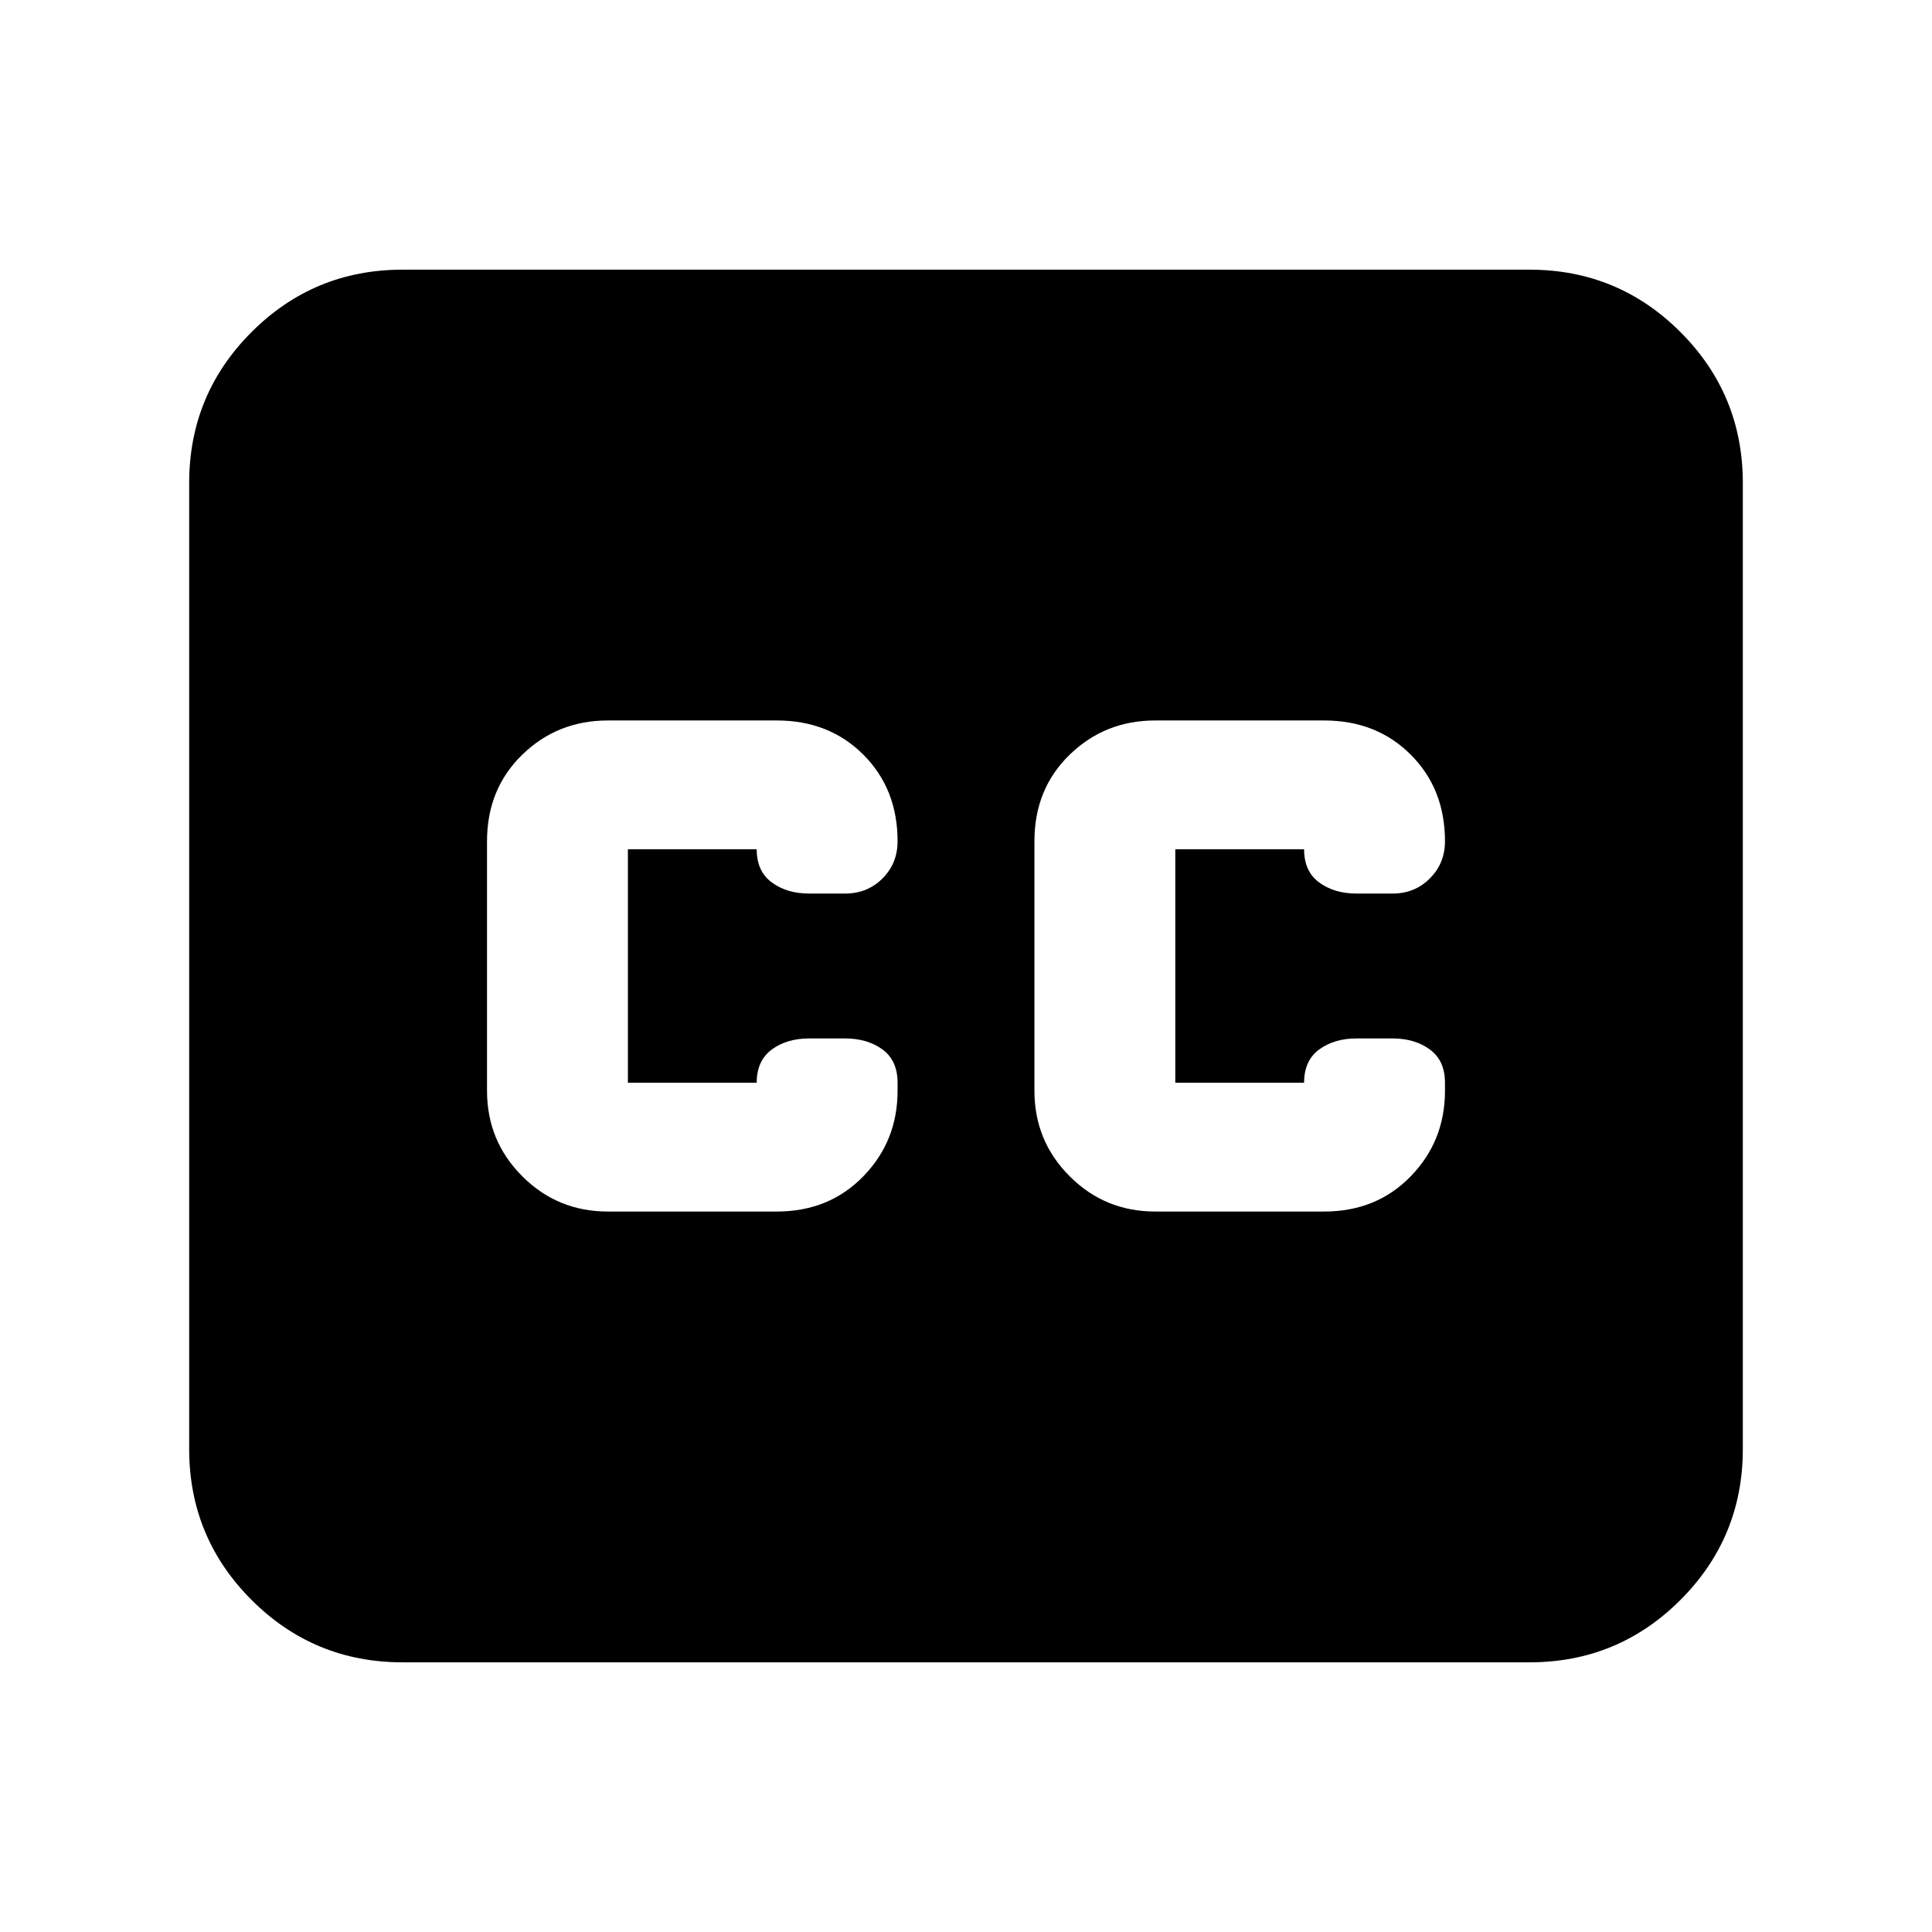 <svg xmlns="http://www.w3.org/2000/svg" height="24" width="24"><path d="M7.55 15.05H9.65Q10.3 15.05 10.725 14.612Q11.15 14.175 11.15 13.55V13.45Q11.15 13.175 10.963 13.037Q10.775 12.9 10.5 12.9H10.05Q9.775 12.9 9.588 13.037Q9.4 13.175 9.4 13.45Q9.4 13.45 9.4 13.45Q9.4 13.45 9.4 13.45H7.8Q7.8 13.45 7.8 13.45Q7.8 13.45 7.8 13.45V10.55Q7.8 10.55 7.8 10.55Q7.8 10.55 7.8 10.55H9.4Q9.4 10.55 9.4 10.55Q9.4 10.55 9.4 10.55Q9.4 10.825 9.588 10.962Q9.775 11.1 10.05 11.1H10.5Q10.775 11.1 10.963 10.912Q11.15 10.725 11.15 10.45Q11.15 9.8 10.725 9.375Q10.3 8.95 9.65 8.95H7.55Q6.925 8.95 6.488 9.375Q6.05 9.8 6.05 10.45V13.55Q6.05 14.175 6.488 14.612Q6.925 15.05 7.55 15.05ZM14.35 15.05H16.45Q17.1 15.05 17.525 14.612Q17.95 14.175 17.95 13.55V13.45Q17.95 13.175 17.762 13.037Q17.575 12.9 17.3 12.9H16.85Q16.575 12.9 16.387 13.037Q16.2 13.175 16.2 13.45Q16.2 13.45 16.2 13.45Q16.2 13.45 16.2 13.45H14.6Q14.6 13.45 14.6 13.45Q14.6 13.45 14.6 13.45V10.55Q14.6 10.55 14.6 10.55Q14.6 10.55 14.6 10.55H16.2Q16.2 10.55 16.2 10.55Q16.2 10.55 16.2 10.55Q16.2 10.825 16.387 10.962Q16.575 11.1 16.85 11.1H17.3Q17.575 11.1 17.762 10.912Q17.95 10.725 17.95 10.45Q17.95 9.8 17.525 9.375Q17.1 8.95 16.45 8.95H14.35Q13.725 8.95 13.288 9.375Q12.85 9.8 12.85 10.45V13.55Q12.85 14.175 13.288 14.612Q13.725 15.05 14.35 15.05ZM5 20.65Q3.9 20.65 3.125 19.875Q2.35 19.1 2.35 18V6Q2.35 4.9 3.125 4.125Q3.9 3.35 5 3.35H19Q20.1 3.35 20.875 4.125Q21.65 4.9 21.65 6V18Q21.65 19.1 20.875 19.875Q20.1 20.65 19 20.65Z"/></svg>